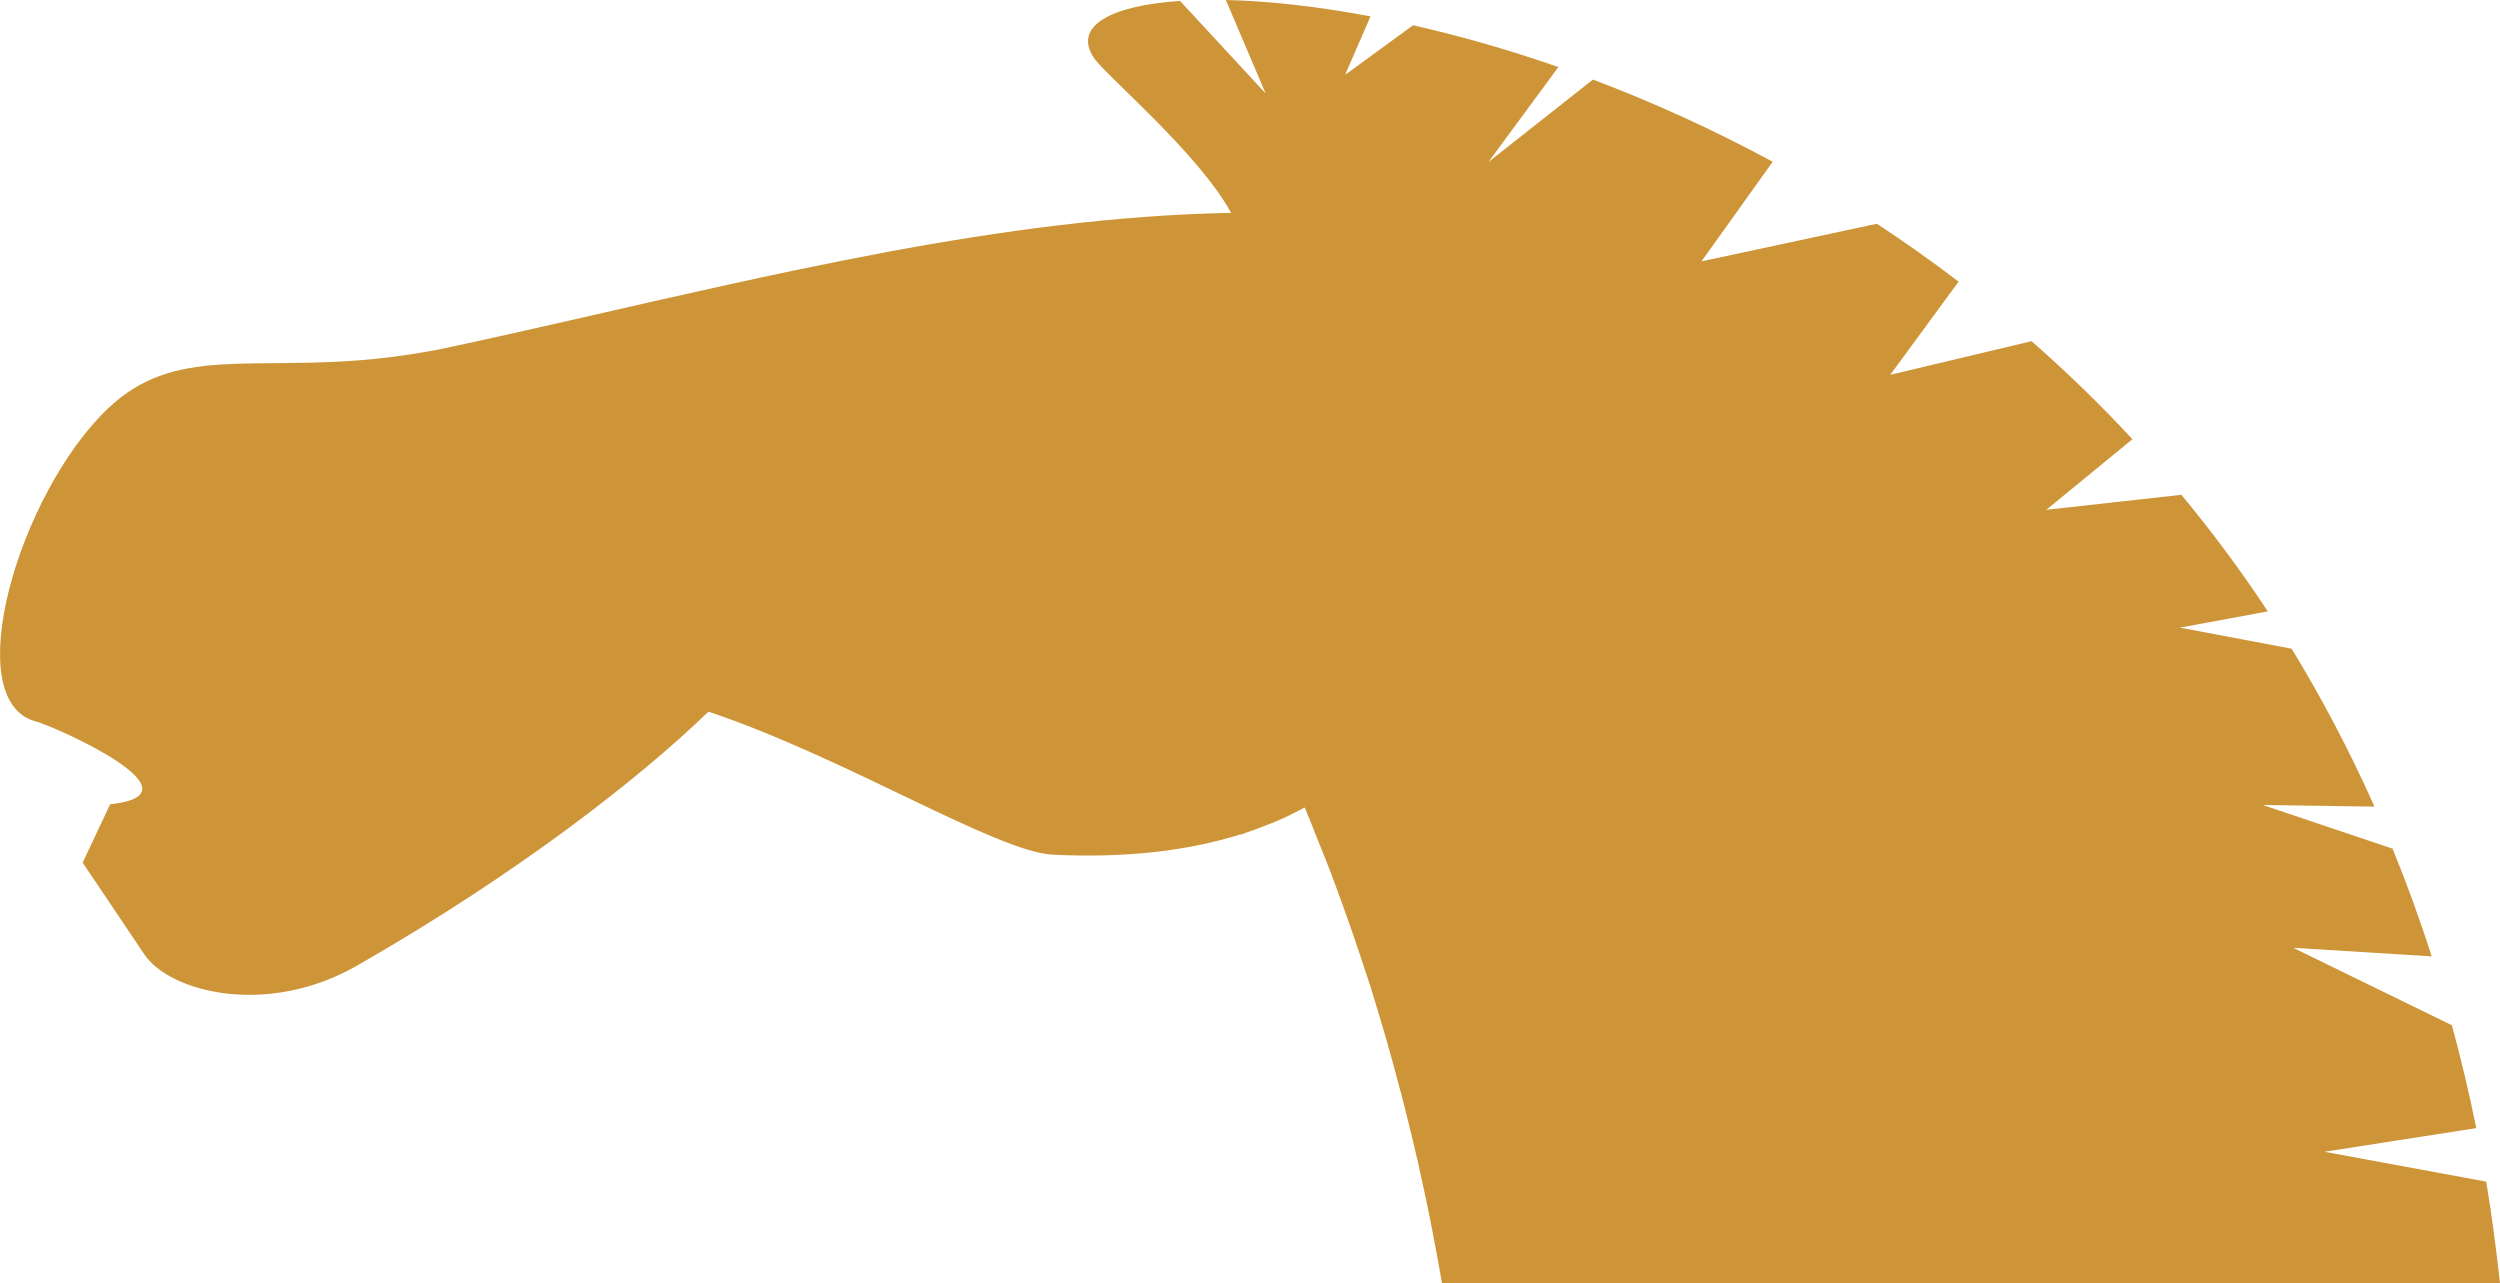 <?xml version="1.0" encoding="utf-8"?>
<!-- Generator: Adobe Illustrator 17.0.0, SVG Export Plug-In . SVG Version: 6.00 Build 0)  -->
<!DOCTYPE svg PUBLIC "-//W3C//DTD SVG 1.1 Basic//EN" "http://www.w3.org/Graphics/SVG/1.1/DTD/svg11-basic.dtd">
<svg version="1.1" baseProfile="basic" id="Слой_1"
	 xmlns="http://www.w3.org/2000/svg" xmlns:xlink="http://www.w3.org/1999/xlink" x="0px" y="0px" width="155.883px"
	 height="80.019px" viewBox="0 0 155.883 80.019" xml:space="preserve">
<path fill="#CE9538" d="M155.023,73.678l-10.086-1.862l9.466-1.474c-0.444-2.201-0.955-4.334-1.518-6.413l-9.895-4.831l8.636,0.535
	c-0.746-2.32-1.558-4.561-2.443-6.716l-8.087-2.722l6.962,0.101c-1.562-3.496-3.291-6.783-5.17-9.848l-6.962-1.313l5.48-1.013
	c-1.701-2.577-3.506-4.998-5.39-7.271l-8.423,0.937l5.371-4.403c-2.034-2.193-4.137-4.228-6.29-6.111l-8.811,2.097l4.262-5.81
	c-1.683-1.281-3.383-2.489-5.098-3.61l-10.936,2.346l4.443-6.212c-3.789-2.05-7.565-3.747-11.209-5.124l-6.517,5.14l4.362-5.92
	c-3.16-1.102-6.204-1.96-9.06-2.607L83.869,4.67l1.588-3.649C82.068,0.382,79.016,0.056,76.437,0l2.479,5.828l-5.337-5.771
	c-4.449,0.3-6.666,1.624-5.375,3.546c0.724,1.087,6.543,5.961,8.559,9.669c-7.078,0.133-14.271,1.102-21.437,2.437c0,0,0,0,0,0
	c-0.009,0.002-0.017,0.004-0.026,0.005c-1.838,0.343-3.674,0.712-5.506,1.094c-0.131,0.027-0.263,0.051-0.394,0.078
	c0,0.001,0.001,0.002,0.001,0.003c-2.721,0.571-5.432,1.171-8.126,1.782c0-0.001-0.001-0.001-0.001-0.002
	c-1.163,0.264-2.313,0.527-3.467,0.792c-2.02,0.462-4.027,0.919-6.019,1.364c0,0,0-0.001,0-0.001
	c-1.311,0.294-2.615,0.581-3.91,0.858c-0.799,0.17-1.564,0.303-2.309,0.418c-0.199,0.031-0.392,0.056-0.587,0.083
	c-0.557,0.078-1.101,0.144-1.628,0.197c-7.759,0.776-12.453-0.86-16.605,3.073c-5.56,5.269-9.41,18.299-4.479,19.542
	c0.989,0.247,10.703,4.503,4.599,5.154l-1.715,3.637c1.158,1.717,2.69,4.006,3.844,5.721c1.576,2.35,7.631,3.93,13.274,0.698
	c10.005-5.729,17.584-11.655,21.904-15.831c8.611,2.887,17.972,8.758,21.5,8.921c4.405,0.207,8.299-0.208,11.692-1.274
	c-0.005,0.008-0.01,0.017-0.015,0.026c0.112-0.035,0.214-0.082,0.324-0.119c0.412-0.135,0.811-0.287,1.207-0.443
	c0.228-0.09,0.461-0.172,0.684-0.268c0.548-0.236,1.079-0.494,1.596-0.772c0.062-0.033,0.13-0.059,0.192-0.093
	c0.299,0.704,0.569,1.412,0.851,2.118c0.267,0.666,0.54,1.331,0.793,1.997c0.108,0.284,0.208,0.568,0.314,0.852
	c0.249,0.667,0.489,1.335,0.725,2.002c0.277,0.781,0.542,1.562,0.801,2.343c0.226,0.68,0.458,1.361,0.672,2.04
	c0.072,0.23,0.138,0.46,0.209,0.69c0.256,0.829,0.503,1.657,0.74,2.484c0.15,0.521,0.292,1.041,0.435,1.562
	c0.172,0.628,0.342,1.255,0.505,1.881c0.138,0.533,0.271,1.065,0.402,1.597c0.209,0.849,0.419,1.698,0.61,2.544
	c0.033,0.147,0.063,0.294,0.096,0.441c0.232,1.037,0.454,2.072,0.66,3.102c0.024,0.118,0.044,0.234,0.067,0.352
	c0.209,1.057,0.408,2.112,0.592,3.161c0.016,0.093,0.03,0.185,0.046,0.278c0.013,0.075,0.024,0.149,0.036,0.224h65.974
	C155.644,77.858,155.369,75.731,155.023,73.678z"/>
</svg>
